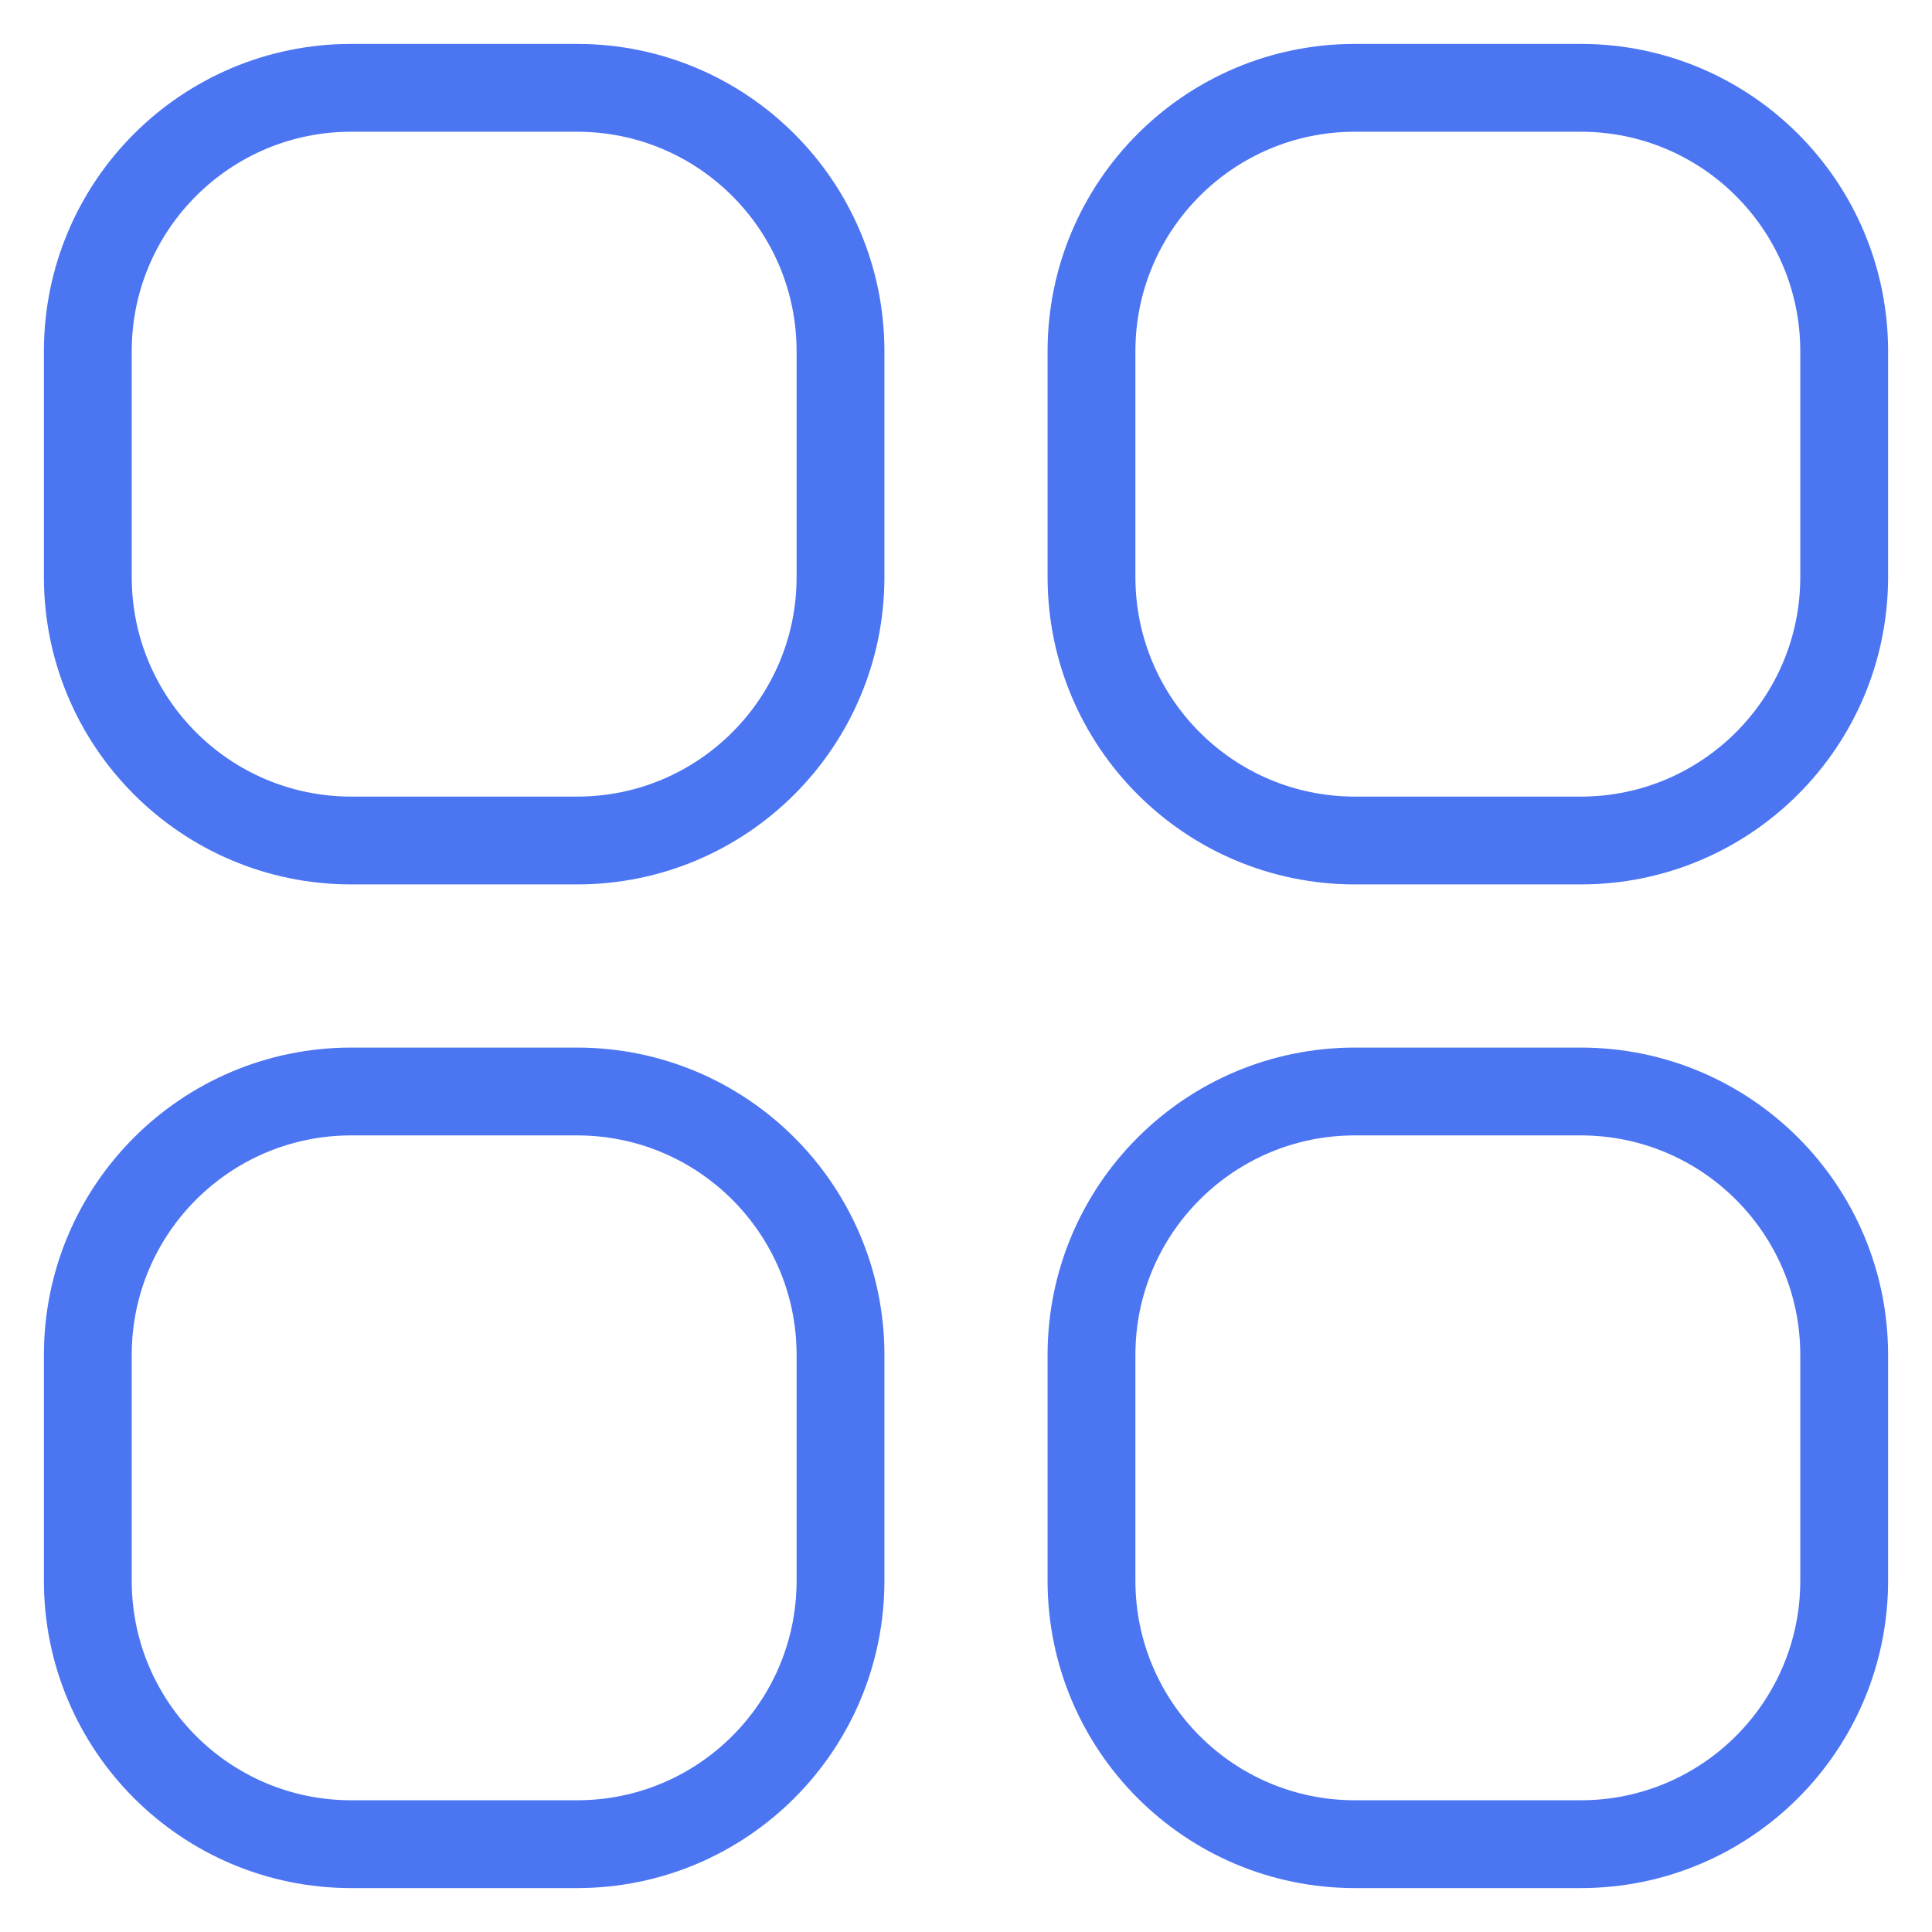 <svg width="22" height="22" viewBox="0 0 22 22" fill="none" xmlns="http://www.w3.org/2000/svg">
<path d="M1 4C1 2.343 2.343 1 4 1H6.571C8.228 1 9.571 2.343 9.571 4V6.571C9.571 8.228 8.228 9.571 6.571 9.571H4C2.343 9.571 1 8.228 1 6.571V4Z" stroke="#4C75F2"/>
<path d="M12.429 4C12.429 2.343 13.772 1 15.429 1H18C19.657 1 21 2.343 21 4V6.571C21 8.228 19.657 9.571 18 9.571H15.429C13.772 9.571 12.429 8.228 12.429 6.571V4Z" stroke="#4C75F2"/>
<path d="M12.429 15.429C12.429 13.772 13.772 12.429 15.429 12.429H18C19.657 12.429 21 13.772 21 15.429V18C21 19.657 19.657 21 18 21H15.429C13.772 21 12.429 19.657 12.429 18V15.429Z" stroke="#4C75F2"/>
<path d="M1 15.429C1 13.772 2.343 12.429 4 12.429H6.571C8.228 12.429 9.571 13.772 9.571 15.429V18C9.571 19.657 8.228 21 6.571 21H4C2.343 21 1 19.657 1 18V15.429Z" stroke="#4C75F2"/>
</svg>
